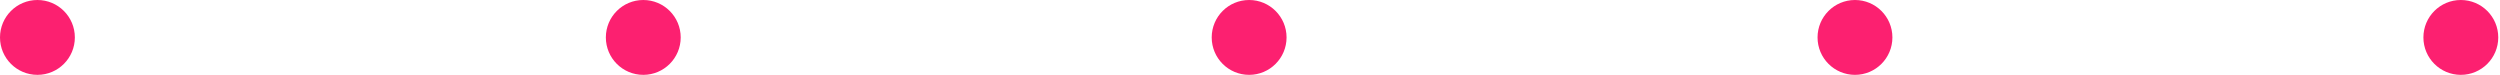 <svg width="334" height="10" viewBox="0 0 334 10" fill="none" xmlns="http://www.w3.org/2000/svg">
<circle cx="5" cy="5" r="5" fill="#FC2070"/>
<circle cx="166.884" cy="5" r="5" fill="#FC2070"/>
<circle cx="85.942" cy="5" r="5" fill="#FC2070"/>
<circle cx="247.825" cy="5" r="5" fill="#FC2070"/>
<circle cx="328.767" cy="5" r="5" fill="#FC2070"/>
</svg>

